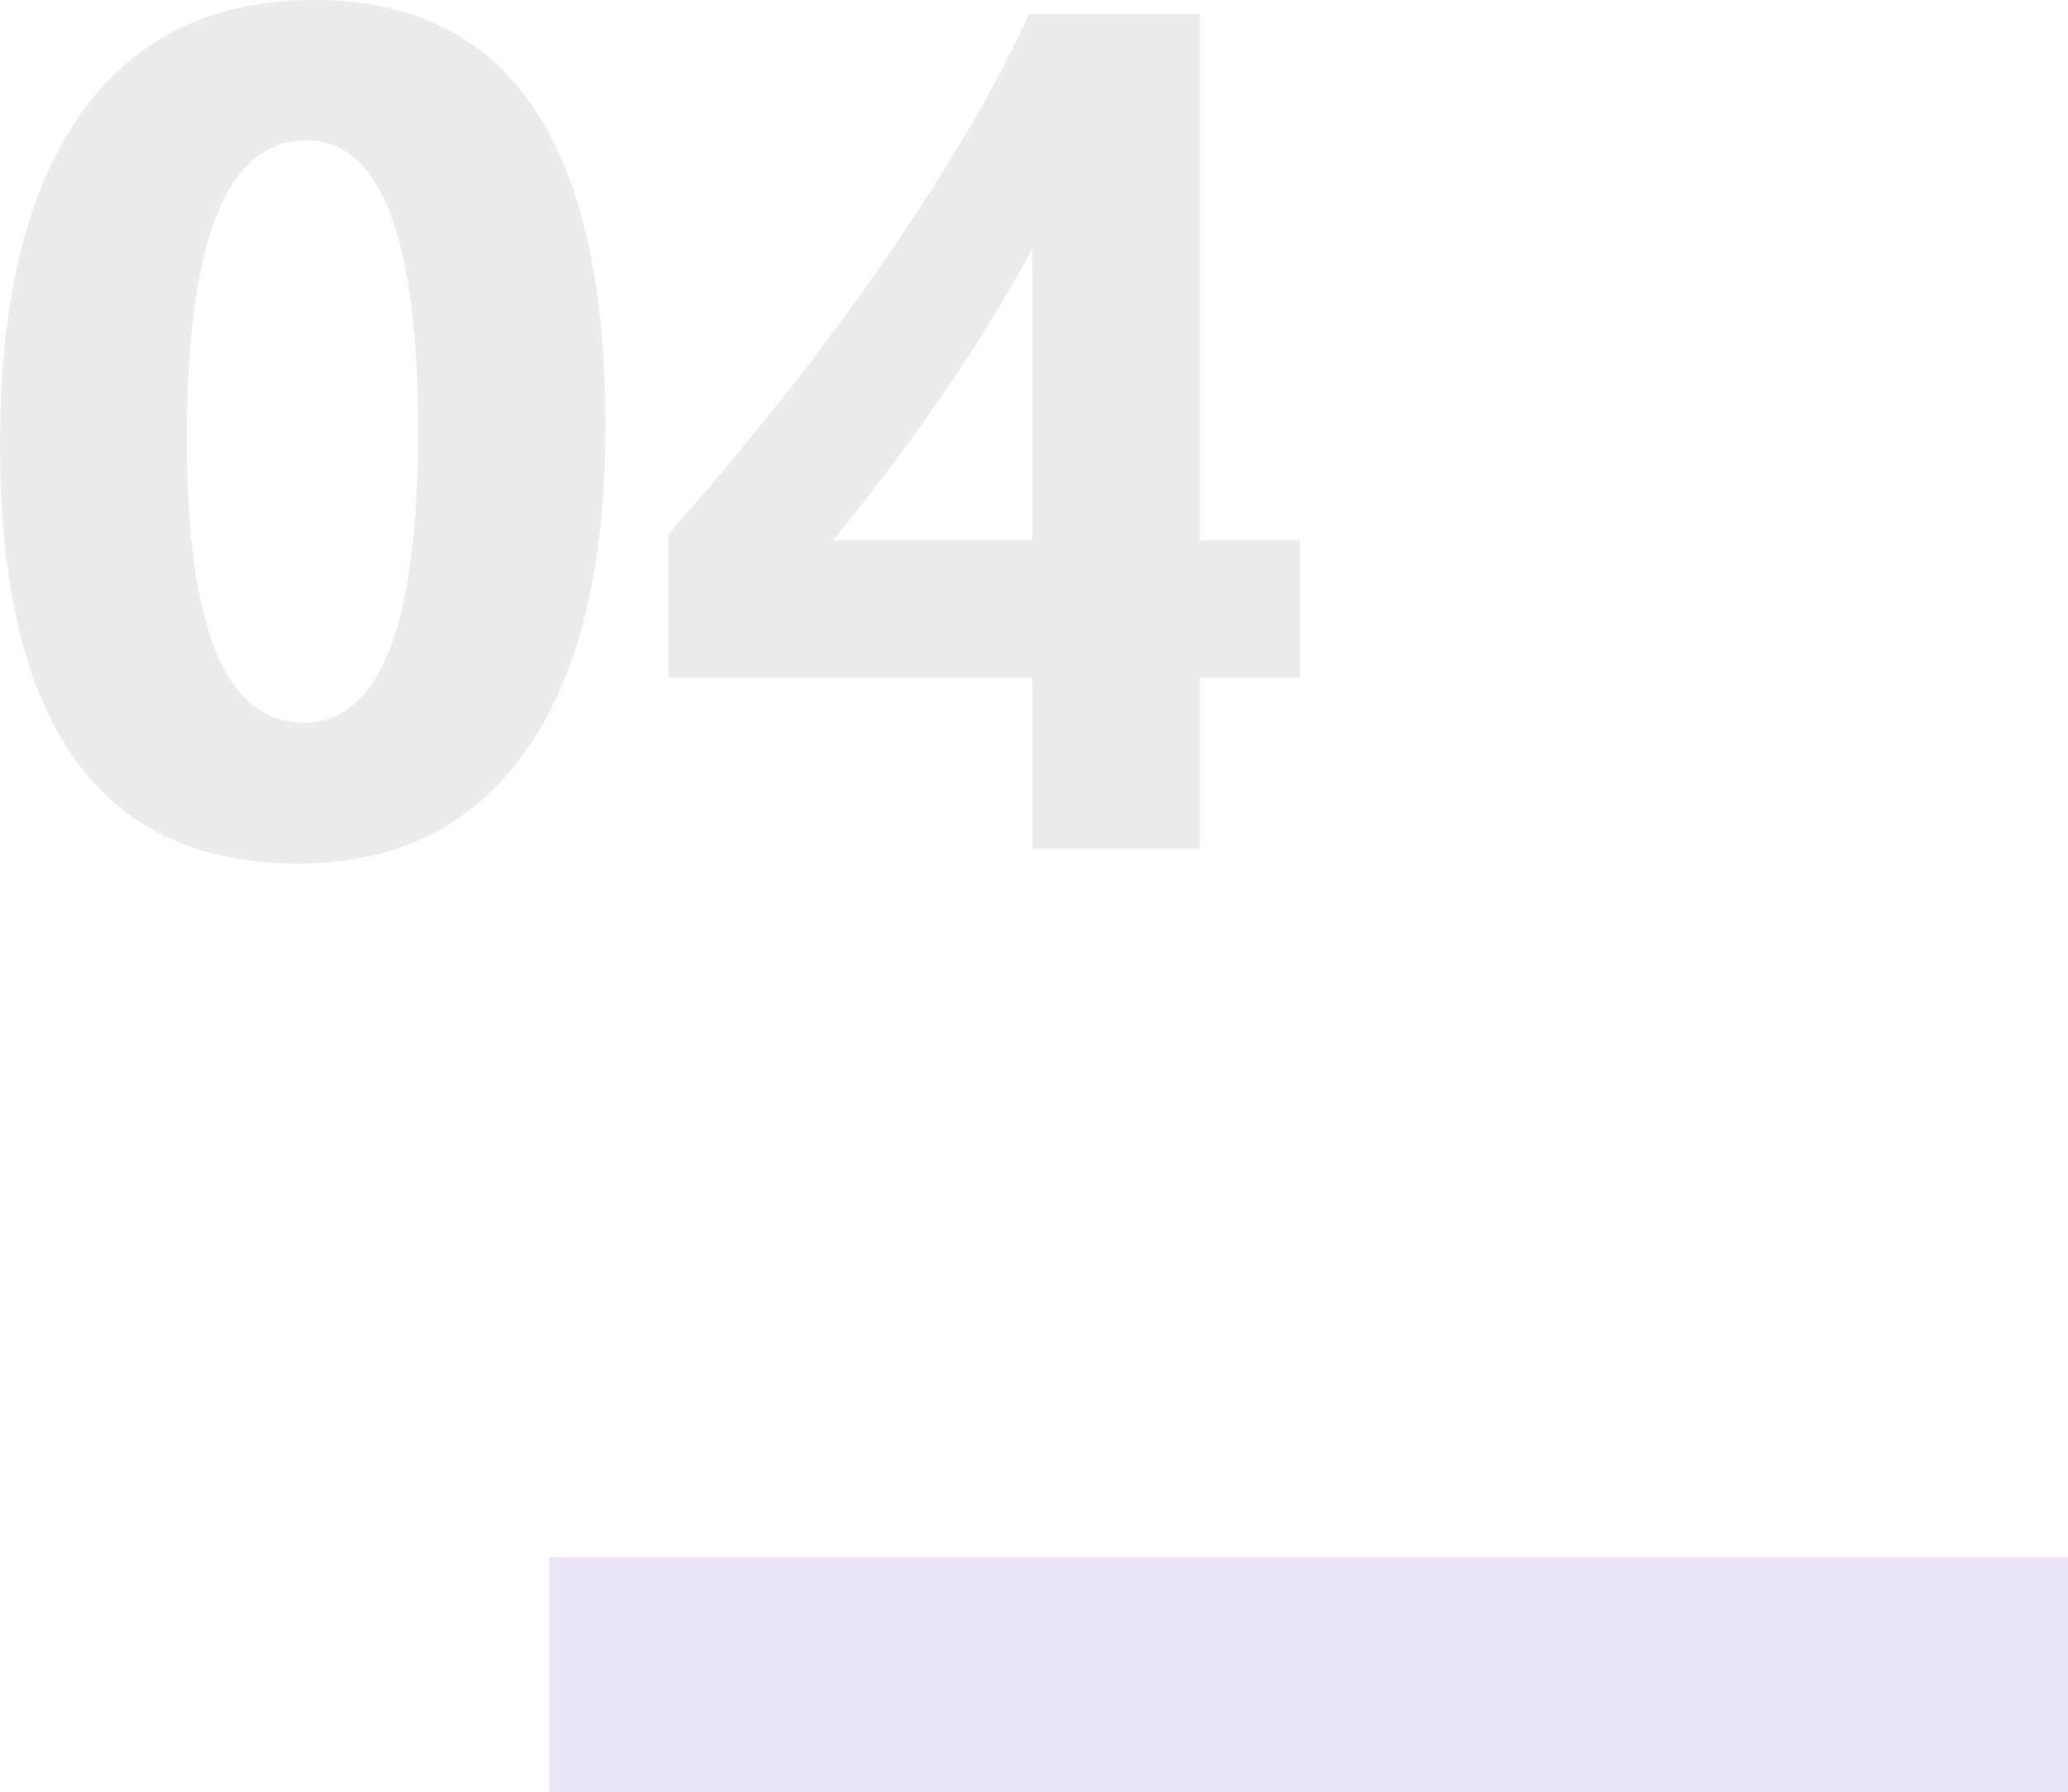 <svg xmlns="http://www.w3.org/2000/svg" width="310.456" height="268.984" viewBox="0 0 310.456 268.984">
  <g id="Grupo_179444" data-name="Grupo 179444" transform="translate(8933.084 -1650.555)">
    <path id="Trazado_228350" data-name="Trazado 228350" d="M50.781,2.185q-44.75,0-44.75-62.842,0-32.6,12.105-49.688t35.092-17.087q43.7,0,43.7,63.891,0,31.814-11.93,48.771T50.781,2.185ZM52-106.369q-17.917,0-17.917,45.012,0,42.39,17.568,42.39,17.131,0,17.131-43.7T52-106.369Zm134.163-18.966v79.012H201.2V-25.7H186.167V0H161V-25.7H106.369V-47.285q7.254-8.128,15.033-17.786t15.033-19.884q7.254-10.226,13.5-20.583a206.331,206.331,0,0,0,10.619-19.8ZM131.1-46.323H161V-90.112q-3.059,5.681-6.643,11.493t-7.517,11.45q-3.933,5.637-7.954,10.925T131.1-46.323Z" transform="translate(-8939.114 1777.988)" fill="#12263f" opacity="0.089"/>
    <path id="Trazado_228351" data-name="Trazado 228351" d="M0,0H227.962V35.234H0Z" transform="translate(-8850.59 1884.305)" fill="#ece5f7"/>
  </g>
</svg>
